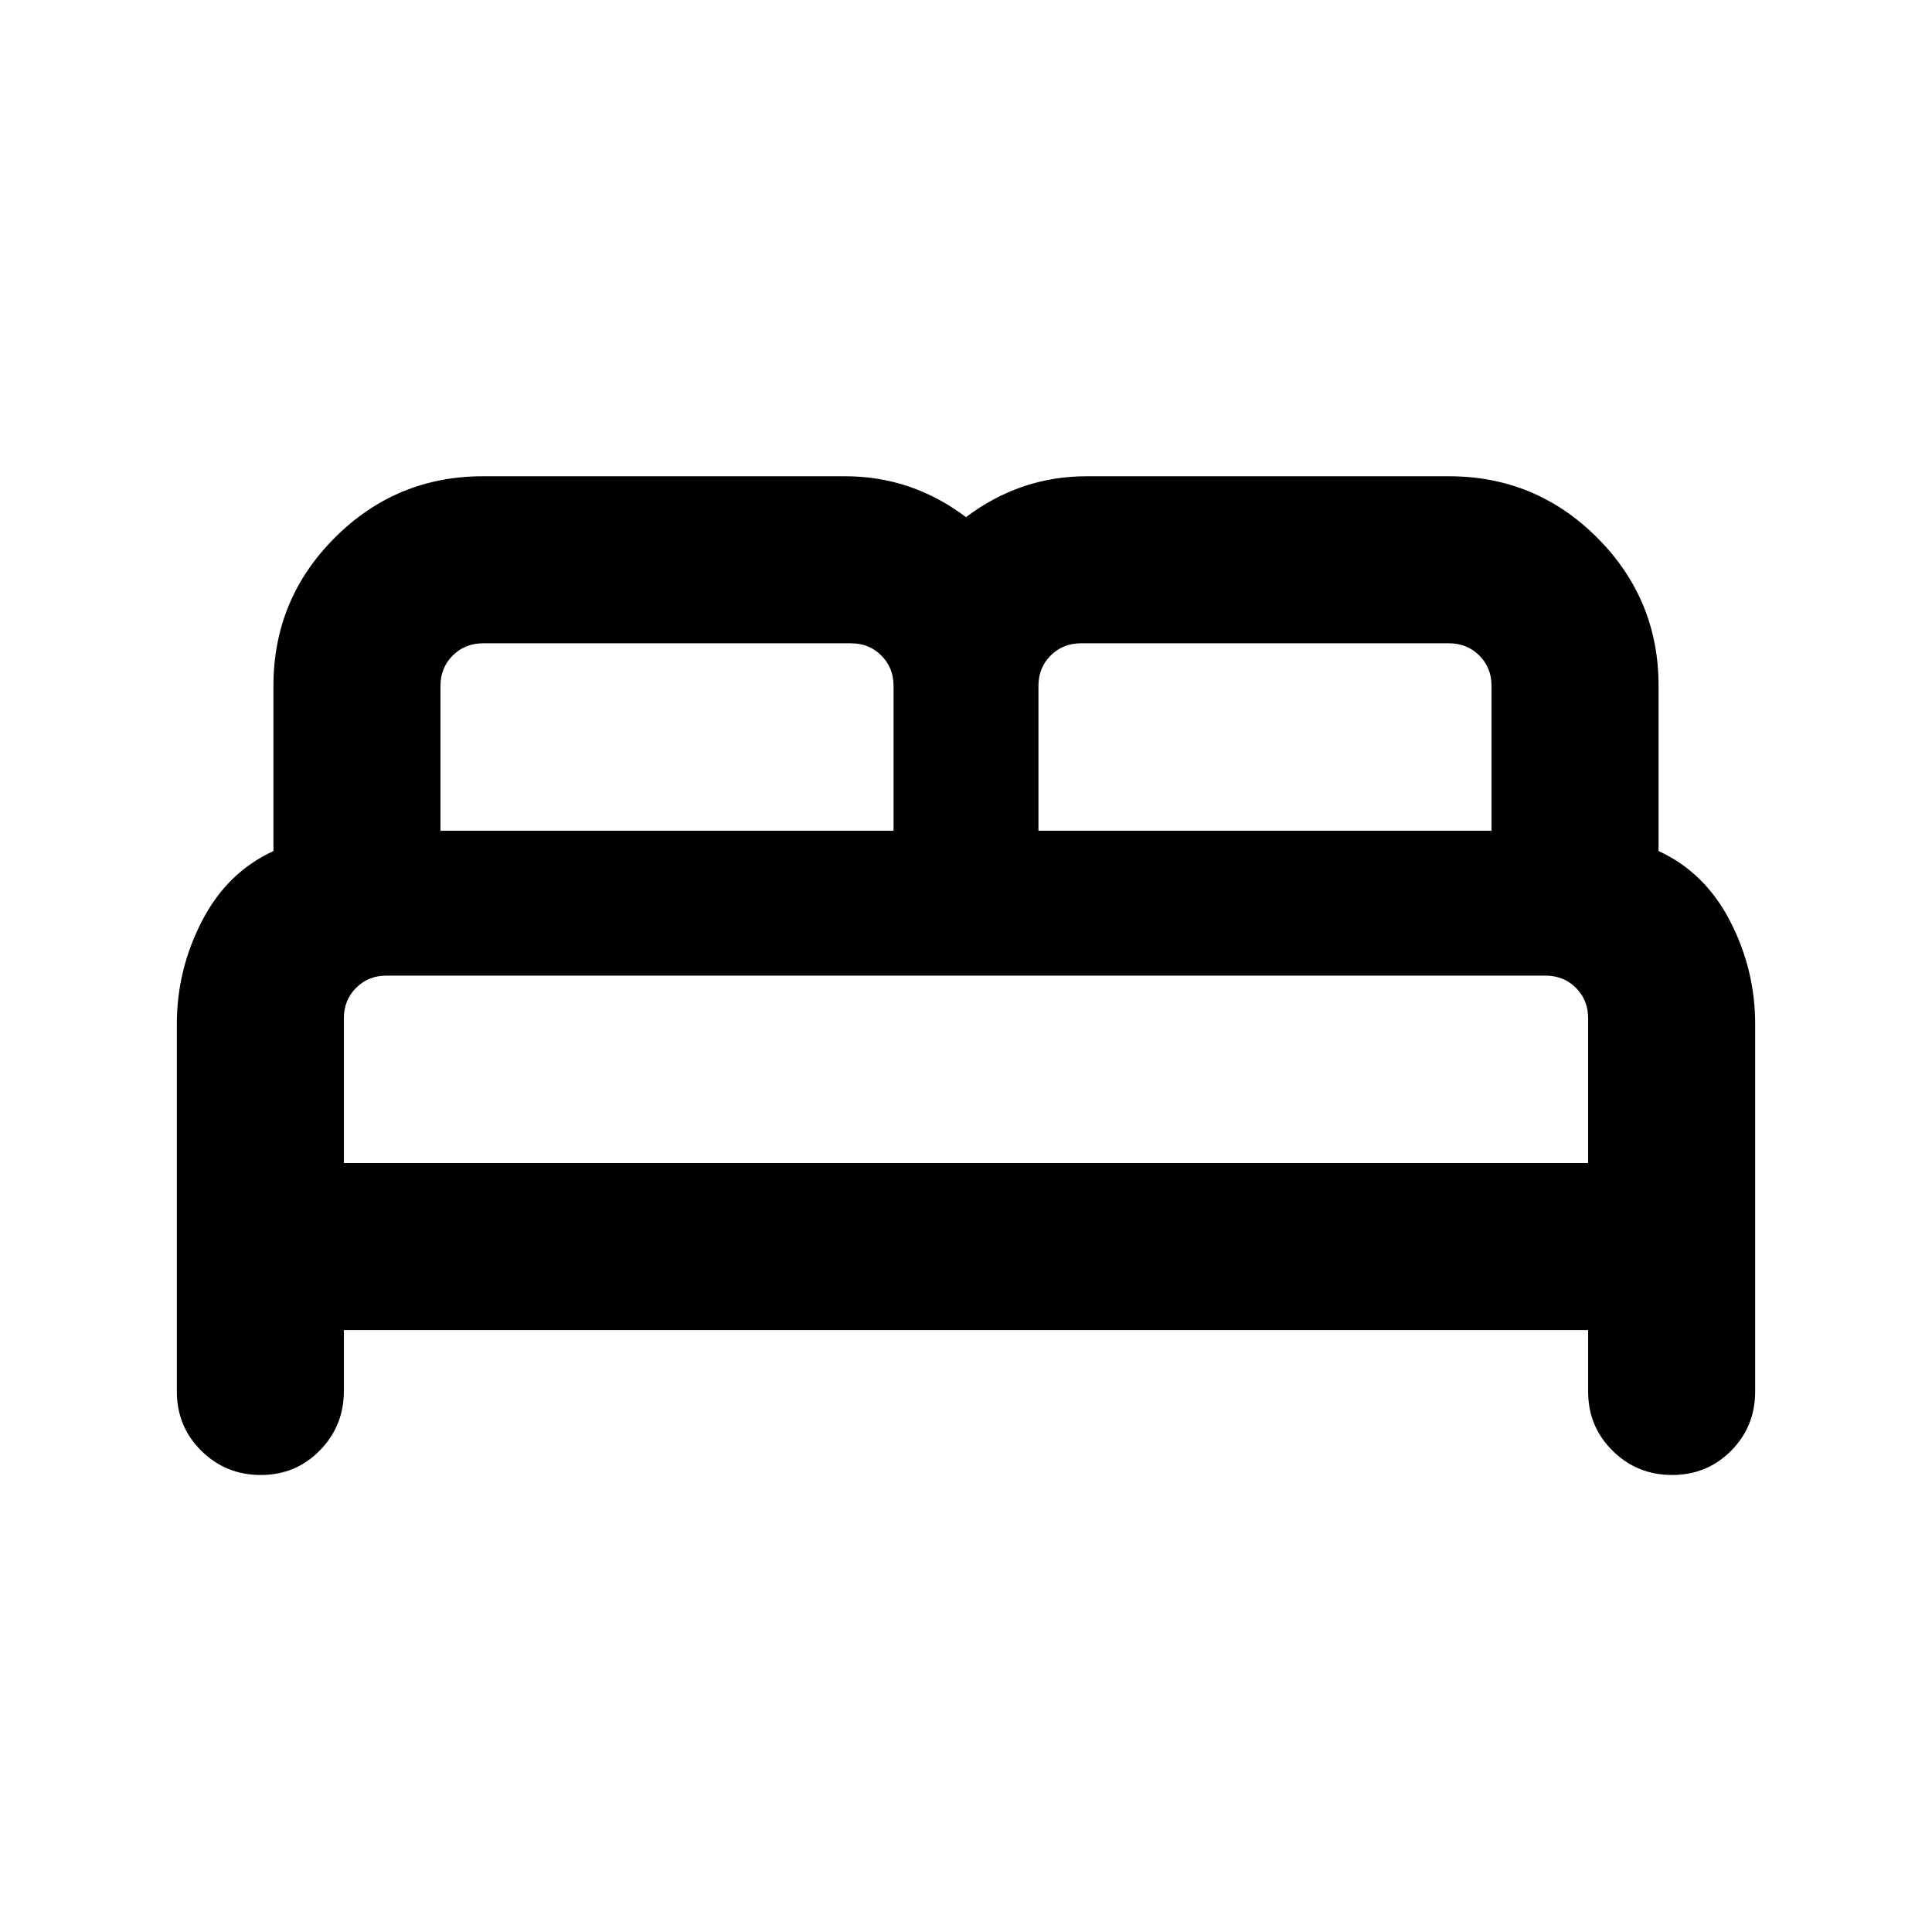 <svg xmlns="http://www.w3.org/2000/svg" height="20" viewBox="0 -960 960 960" width="20"><path d="M87.87-268.587v-182.63q0-26.957 12.499-51.153 12.5-24.195 35.5-34.754v-82.093q0-43.109 30.511-73.62 30.511-30.511 73.62-30.511h180q16.68 0 31.721 5.141 15.04 5.142 28.279 15.185 13.239-10.043 28.279-15.185 15.041-5.141 31.721-5.141h180q43.109 0 73.62 30.511 30.511 30.511 30.511 73.62v82.093q23 10.559 35.5 34.754 12.5 24.196 12.5 51.153v182.63q0 17.452-11.964 29.476-11.963 12.024-29.326 12.024t-29.537-12.024q-12.174-12.024-12.174-29.476v-30.5H170.87v30.29q0 17.362-11.964 29.536-11.963 12.174-29.326 12.174t-29.537-12.024q-12.174-12.024-12.174-29.476ZM516-547.217h225.13v-72q0-9.005-6.075-15.068-6.075-6.063-15.055-6.063H537.13q-8.98 0-15.055 6.075Q516-628.198 516-619.217v72Zm-297.13 0H444v-72q0-9.005-6.075-15.068-6.075-6.063-15.055-6.063H240q-8.98 0-15.055 6.075-6.075 6.075-6.075 15.056v72Zm-48 165.13h618.26v-72q0-9.004-6.075-15.067-6.075-6.063-15.055-6.063H192q-8.98 0-15.055 6.075-6.075 6.075-6.075 15.055v72Zm618.26 0H170.87 789.13Z"/></svg>